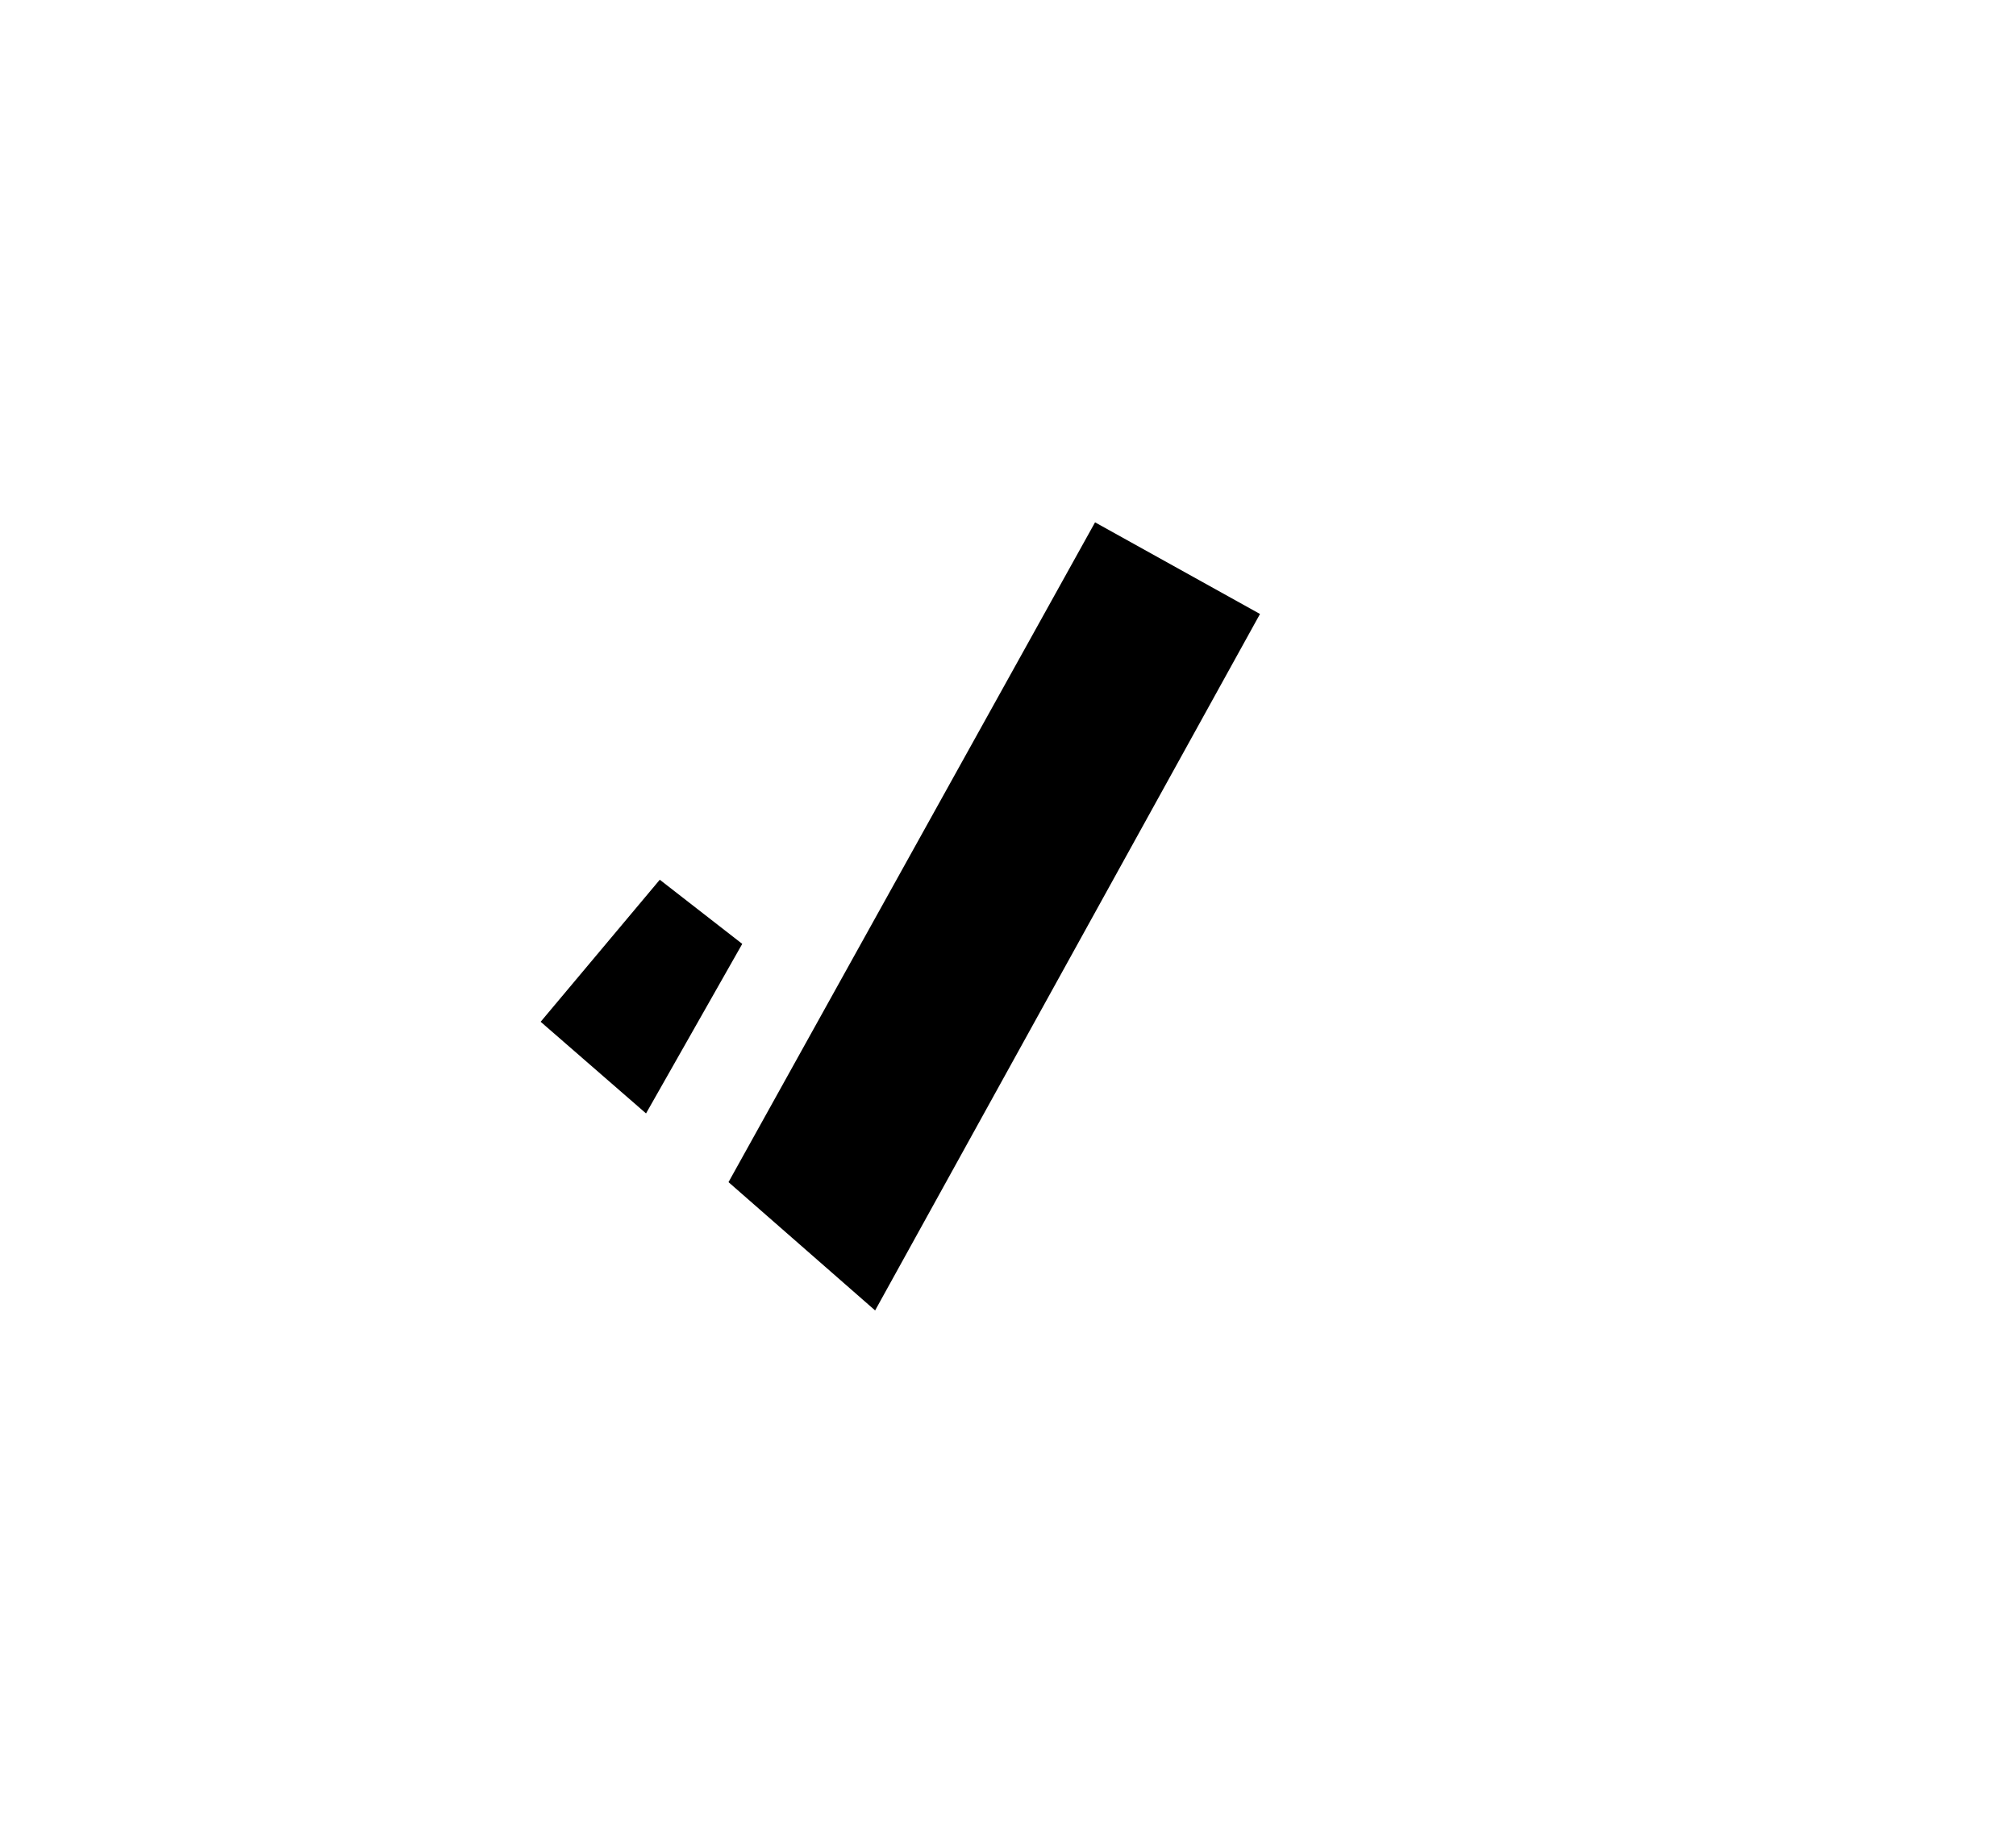 <?xml version="1.0" encoding="utf-8"?>
<!-- Generator: Adobe Illustrator 19.2.1, SVG Export Plug-In . SVG Version: 6.00 Build 0)  -->
<svg class="feedback" version="1.1" id="Layer_1" xmlns="http://www.w3.org/2000/svg" xmlns:xlink="http://www.w3.org/1999/xlink" x="0px" y="0px"
	 viewBox="0 0 44 40" style="enable-background:new 0 0 44 40;" xml:space="preserve">
<g>
	<g>
		<g>
			<polygon class="partially-correct-background" points="27.5,13.4 23.9,11.4 15.9,25.8 19.1,28.6 			"/>
		</g>
	</g>
	<polygon class="partially-correct-background" points="16.2,20.6 14.4,19.2 11.8,22.3 14.1,24.3 	"/>
</g>
</svg>
